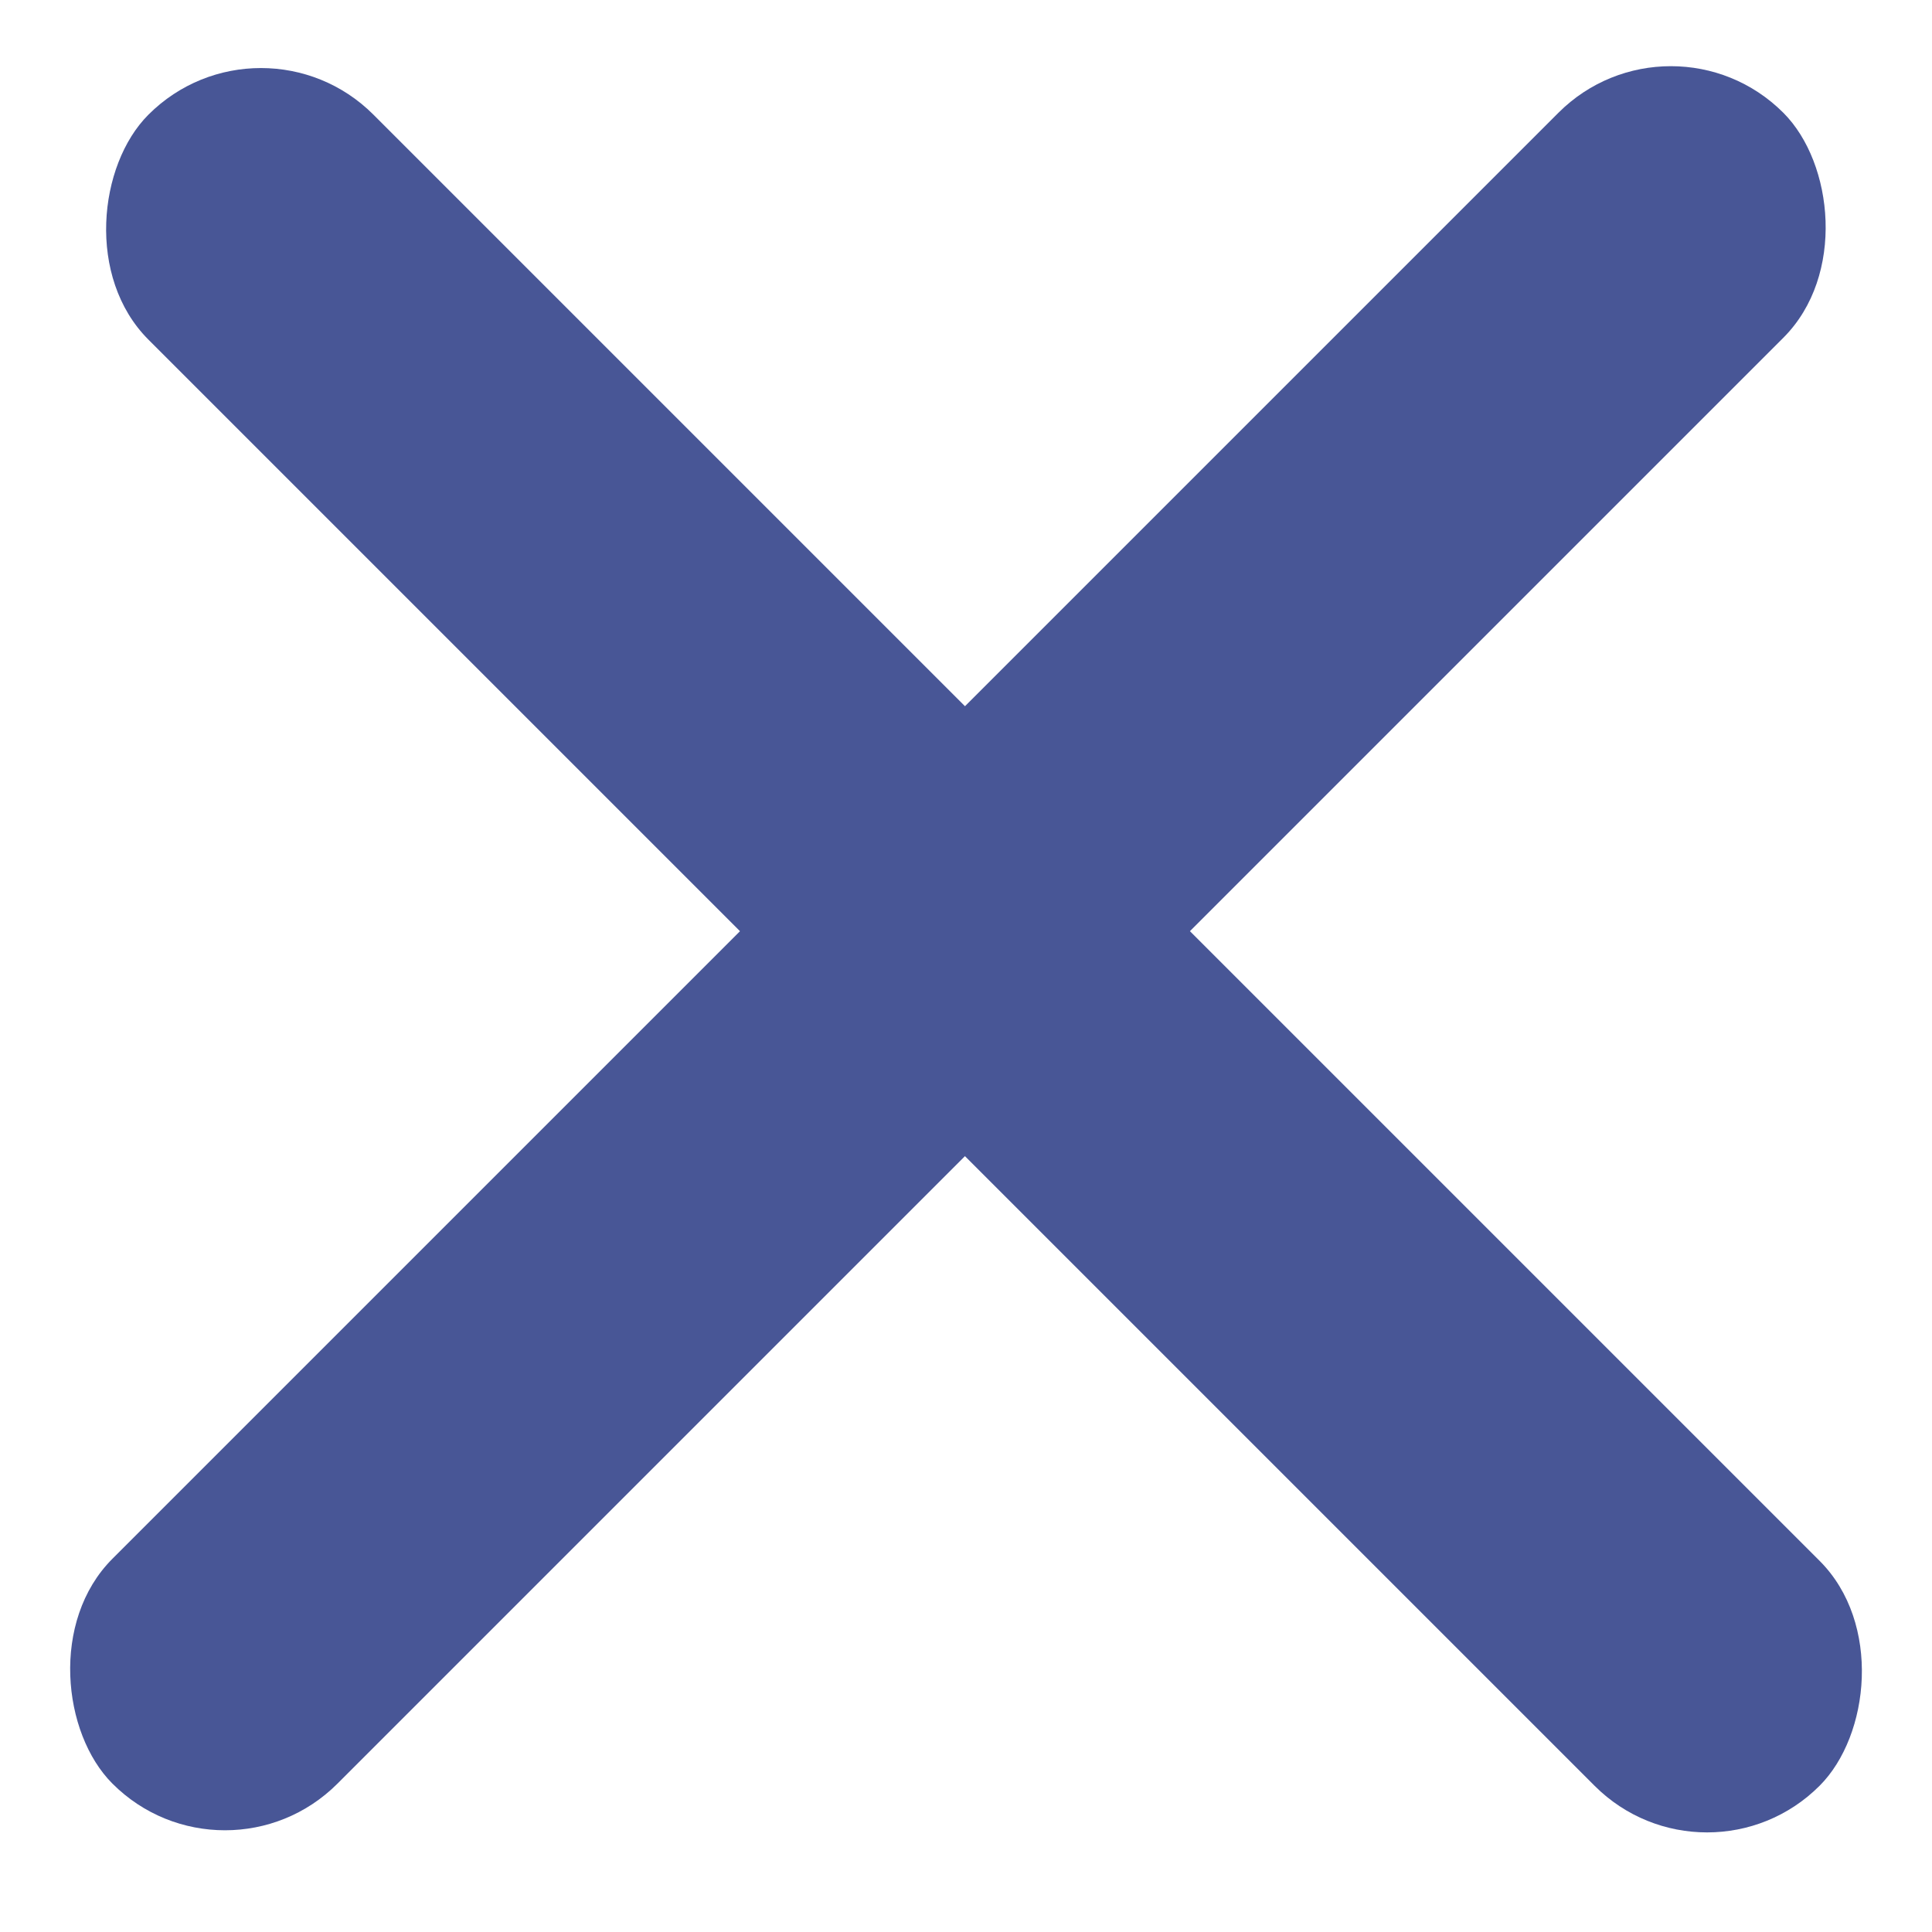 <svg width="16" height="16" viewBox="0 0 16 16" fill="none" xmlns="http://www.w3.org/2000/svg">
<rect x="2.161" y="0.018" width="19.572" height="2.635" rx="1.317" transform="rotate(45 2.161 0.018)" fill="#485696"/>
<rect width="19.572" height="2.635" rx="1.317" transform="matrix(0.707 -0.707 -0.707 -0.707 1.863 15.703)" fill="#485696"/>
</svg>
